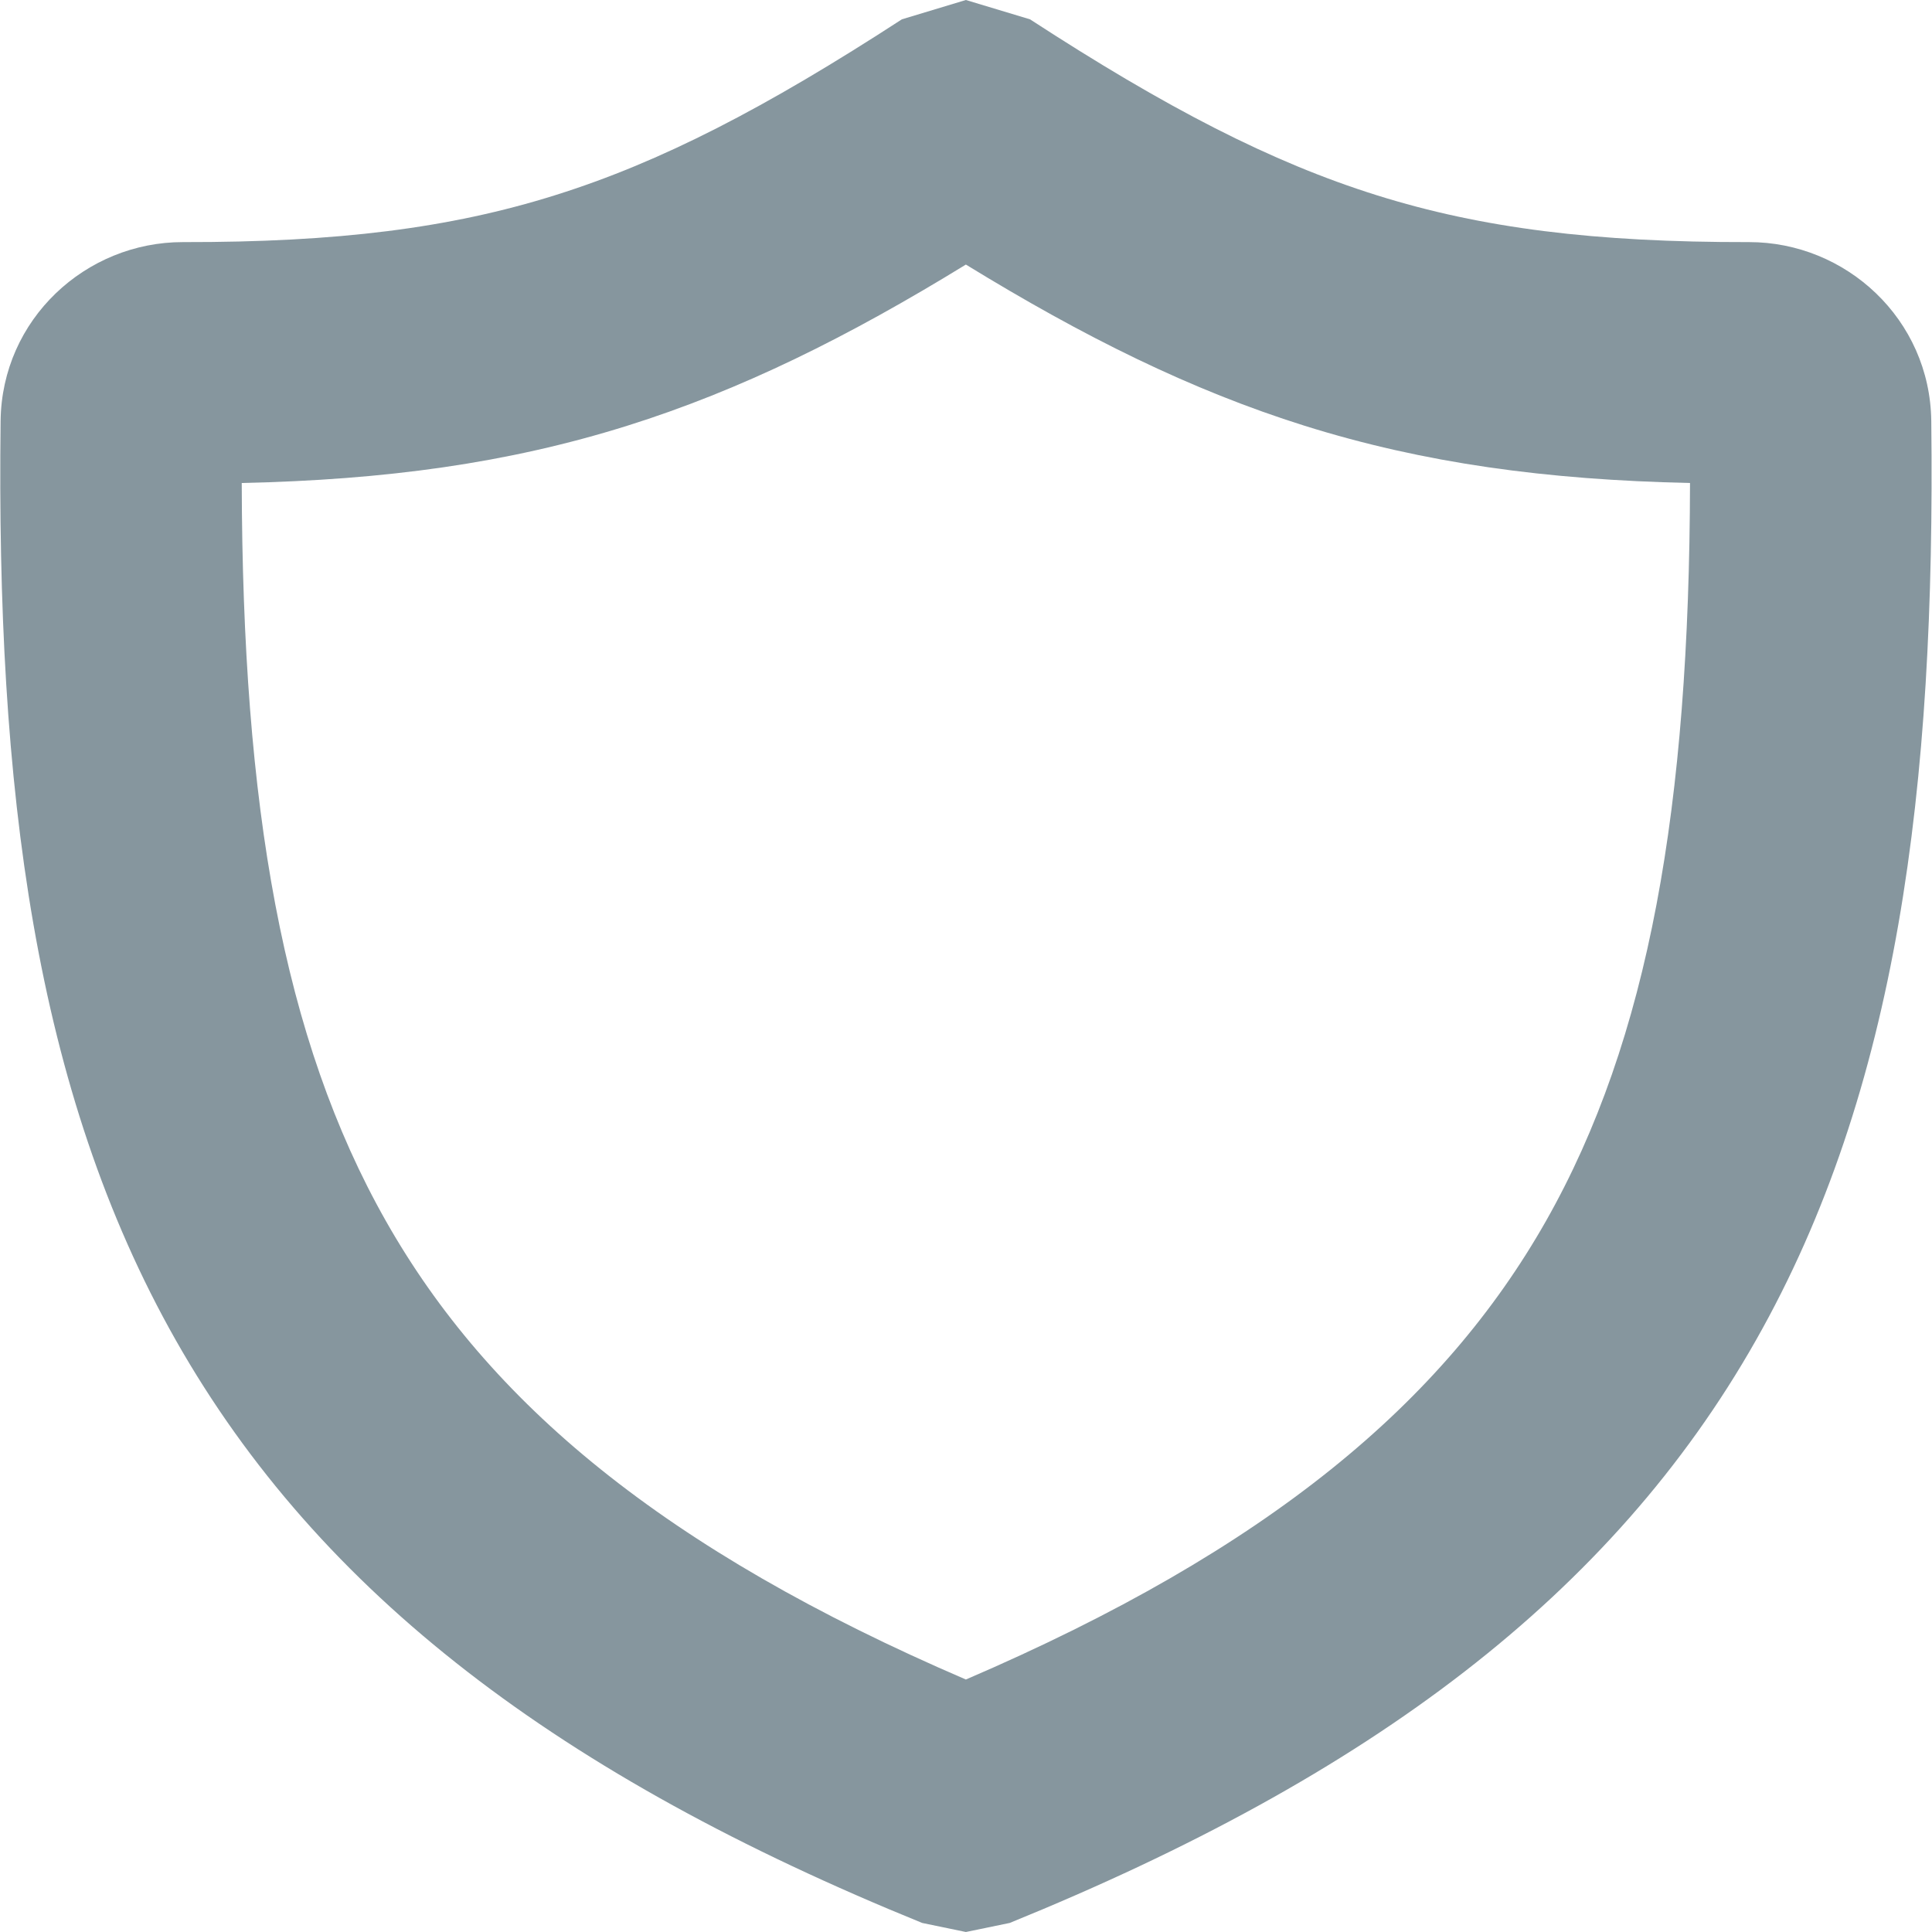 <svg width="16" height="16" viewBox="0 0 16 16" fill="none" xmlns="http://www.w3.org/2000/svg">
<path fill-rule="evenodd" clip-rule="evenodd" d="M5.194 3.526C4.202 3.837 3.19 3.974 2.002 4C2.008 6.673 2.34 8.603 3.197 10.114C4.046 11.611 5.489 12.83 7.999 13.909C10.51 12.83 11.952 11.611 12.802 10.114C13.659 8.603 13.99 6.673 13.996 4C12.808 3.974 11.797 3.837 10.804 3.526C9.861 3.23 8.974 2.789 7.999 2.191C7.025 2.789 6.138 3.23 5.194 3.526ZM7.999 0L7.469 0.16C6.339 0.894 5.472 1.343 4.596 1.617C3.726 1.89 2.793 2.007 1.515 2.005C0.711 2.004 0.014 2.643 0.005 3.487C-0.031 6.519 0.282 9.028 1.457 11.101C2.65 13.203 4.641 14.707 7.637 15.925L7.999 16L8.362 15.925C11.357 14.707 13.349 13.203 14.541 11.101C15.717 9.028 16.029 6.519 15.994 3.487C15.984 2.643 15.287 2.004 14.484 2.005C13.206 2.007 12.273 1.89 11.402 1.617C10.527 1.343 9.659 0.894 8.53 0.16L7.999 0Z" fill="#86969E"/>
</svg>
